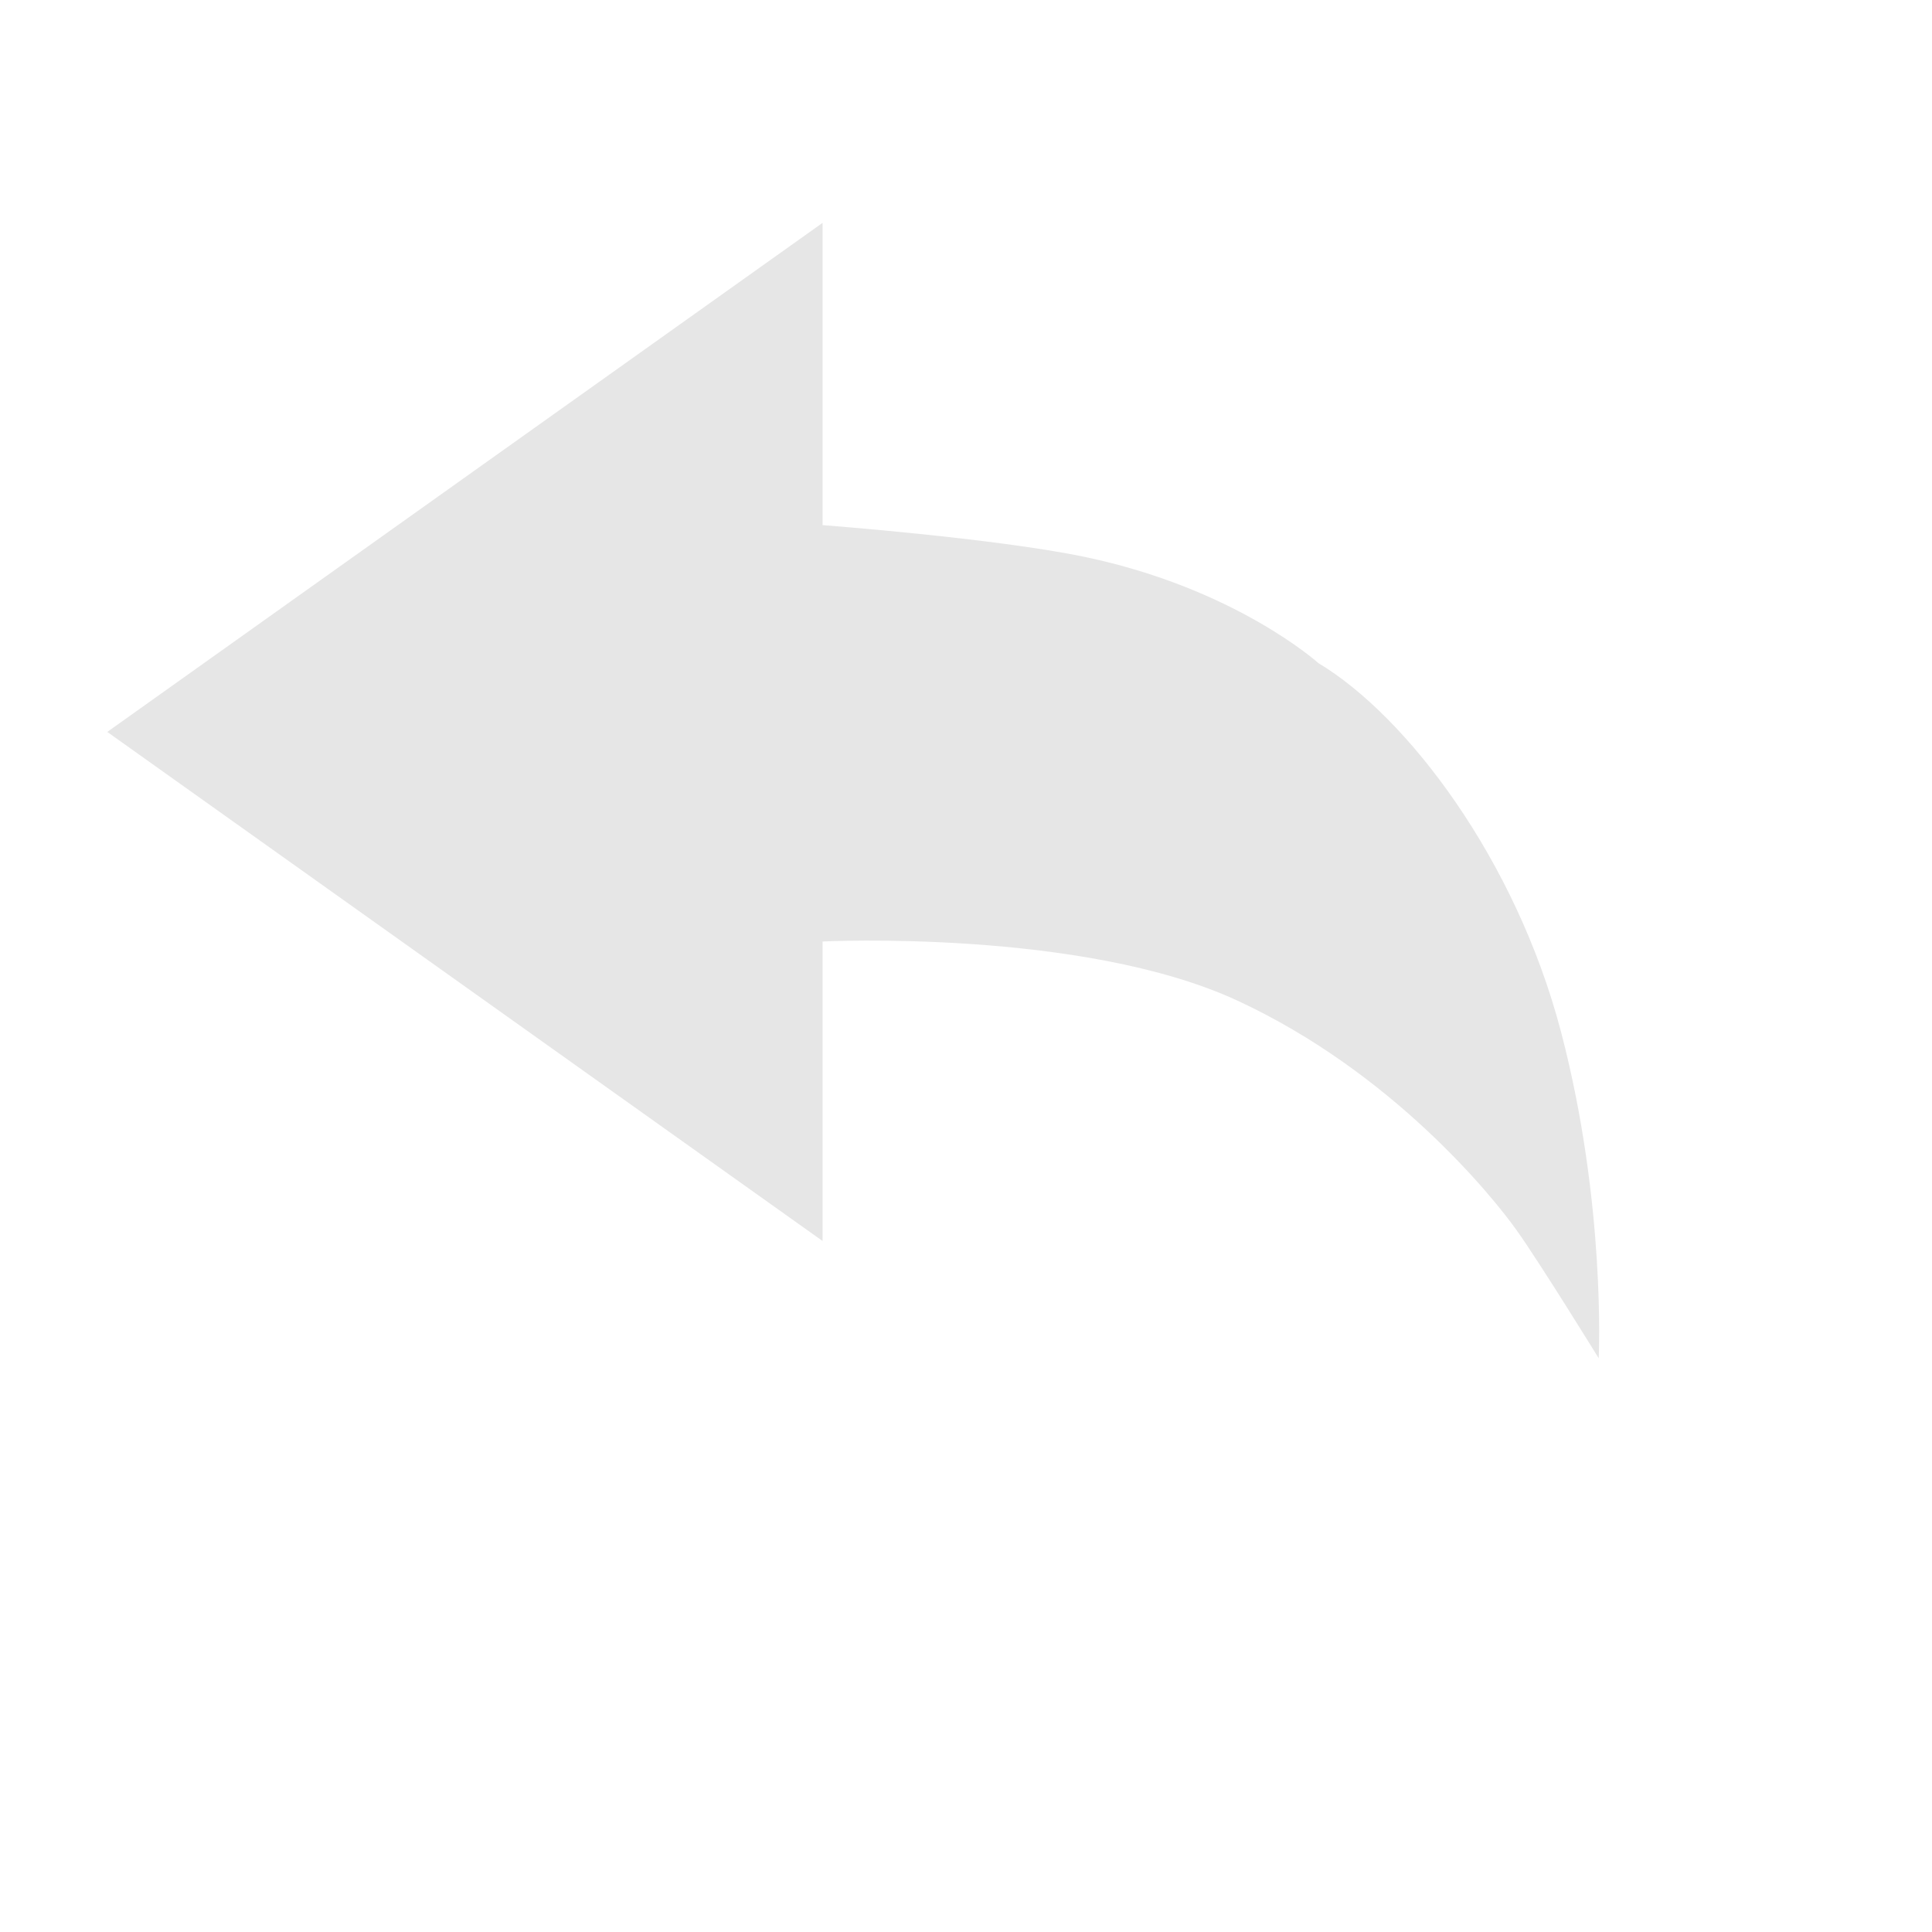 <?xml version="1.0" standalone="no"?><!DOCTYPE svg PUBLIC "-//W3C//DTD SVG 1.1//EN"
        "http://www.w3.org/Graphics/SVG/1.1/DTD/svg11.dtd">
<svg t="1494579337980" class="icon" style="" viewBox="0 0 1346 1024" version="1.1" xmlns="http://www.w3.org/2000/svg"
     p-id="19025" xmlns:xlink="http://www.w3.org/1999/xlink" width="22" height="22">
    <defs>
        <style type="text/css"></style>
    </defs>
    <path d="M918.553 301.021c61.717 36.967 137.452 136.689 168.956 256.727 31.511 120.042 26.287 227.537 26.287 227.537s-40.793-66.197-57.33-89.403c-16.538-23.206-86.231-109.667-194.407-159.777-108.176-50.11-288.988-41.178-288.988-41.178v208.662l-498.331-354.662 498.331-354.662v210.583s119.712 9.051 182.279 22.075c105.388 21.926 163.197 74.087 163.197 74.087z"
          p-id="19026" fill="#e6e6e6"></path>
</svg>